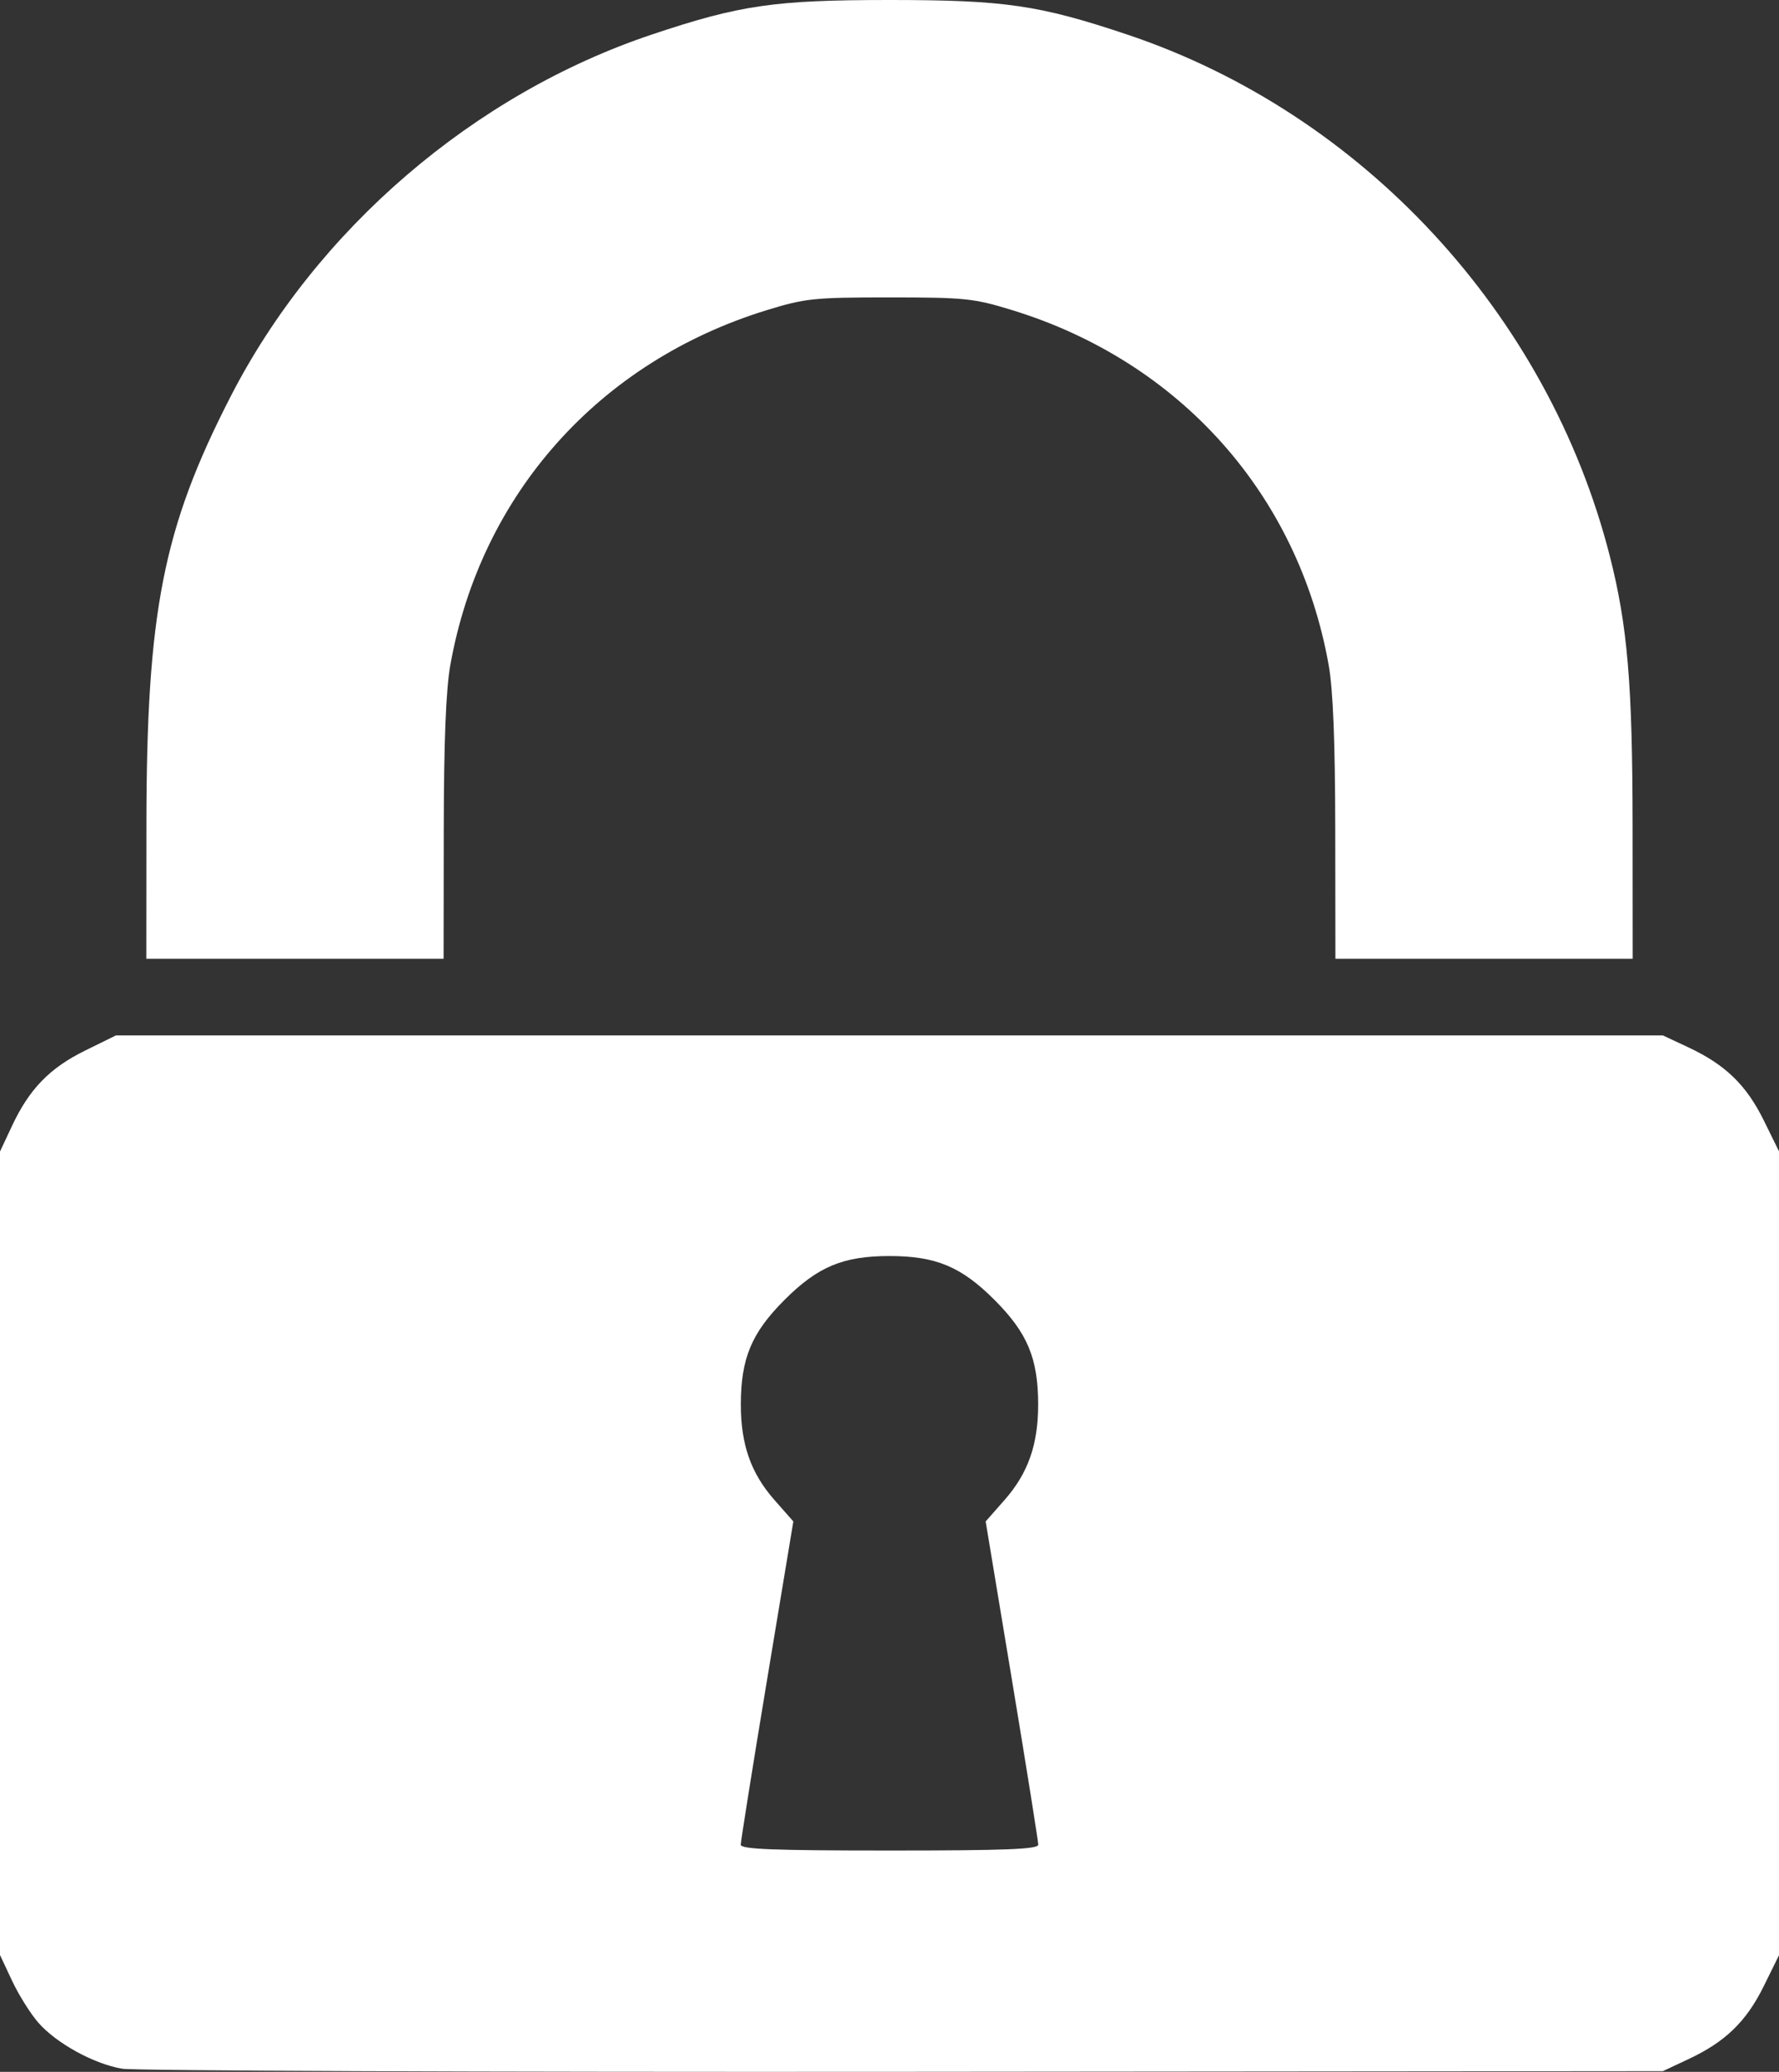 <?xml version="1.0" encoding="UTF-8" standalone="no"?>
<svg
   xmlns:dc="http://purl.org/dc/elements/1.1/"
   xmlns:cc="http://creativecommons.org/ns#"
   xmlns:rdf="http://www.w3.org/1999/02/22-rdf-syntax-ns#"
   xmlns:svg="http://www.w3.org/2000/svg"
   xmlns="http://www.w3.org/2000/svg"
   viewBox="0 0 383 446.088"
   height="446.088"
   width="383"
   id="svg80"
   version="1.1">
  <rect x="0" y="0" width="383" height="446.088" fill="#333333" stroke="none"/>
  <defs
     id="defs84" />
  <path
     id="path90"
     d="m 26.301,445.415 c -6.086,-1.039 -14.125,-5.448 -18.019,-9.884 -1.694,-1.929 -4.251,-6.003 -5.681,-9.054 L 0,420.933 v -86.5 -86.5 l 2.601,-5.546 c 3.712,-7.915 8.103,-12.437 15.713,-16.184 l 6.643,-3.271 H 191.479 358 l 5.546,2.601 c 7.915,3.712 12.437,8.104 16.184,15.713 L 383,247.891 v 86.542 86.542 l -3.271,6.643 c -3.746,7.61 -8.269,12.001 -16.184,15.713 L 358,445.933 194.5,446.075 c -89.925,0.078 -165.615,-0.218 -168.199,-0.66 z M 223.52,397.183 c 0.011,-0.688 -2.531,-16.63 -5.649,-35.427 l -5.669,-34.177 4.074,-4.628 c 5.054,-5.741 7.224,-11.905 7.224,-20.517 0,-9.968 -2.284,-15.441 -9.421,-22.579 -7.138,-7.138 -12.61,-9.421 -22.579,-9.421 -9.968,0 -15.441,2.284 -22.579,9.421 -7.138,7.138 -9.421,12.61 -9.421,22.579 0,8.612 2.17,14.776 7.224,20.517 l 4.074,4.628 -5.669,34.177 c -3.118,18.798 -5.66,34.74 -5.649,35.427 0.015,0.974 7.097,1.25 32.02,1.25 24.923,0 32.004,-0.276 32.02,-1.25 z m -192,-219.5 c 0.031,-45.961 3.574,-63.98 18.159,-92.367 18.468,-35.945 52.338,-65.043 90.651,-77.879 C 159.301,1.08 166.735,0 191.5,0 c 24.765,0 32.199,1.08 51.17,7.436 50.627,16.961 90.587,60.129 103.888,112.226 3.831,15.006 4.901,27.617 4.922,58.02 l 0.019,28.75 h -32 -32 l -0.035,-27.75 c -0.024,-19.049 -0.468,-30.178 -1.415,-35.492 -6.551,-36.744 -32.008,-65.301 -68.111,-76.407 -8.303,-2.554 -10.182,-2.749 -26.438,-2.749 -16.256,0 -18.135,0.195 -26.438,2.749 -36.104,11.106 -61.56,39.662 -68.111,76.407 -0.948,5.315 -1.391,16.443 -1.415,35.492 l -0.035,27.75 h -32 -32 l 0.02,-28.75 z"
     style="fill:#ffffff" />
</svg>
